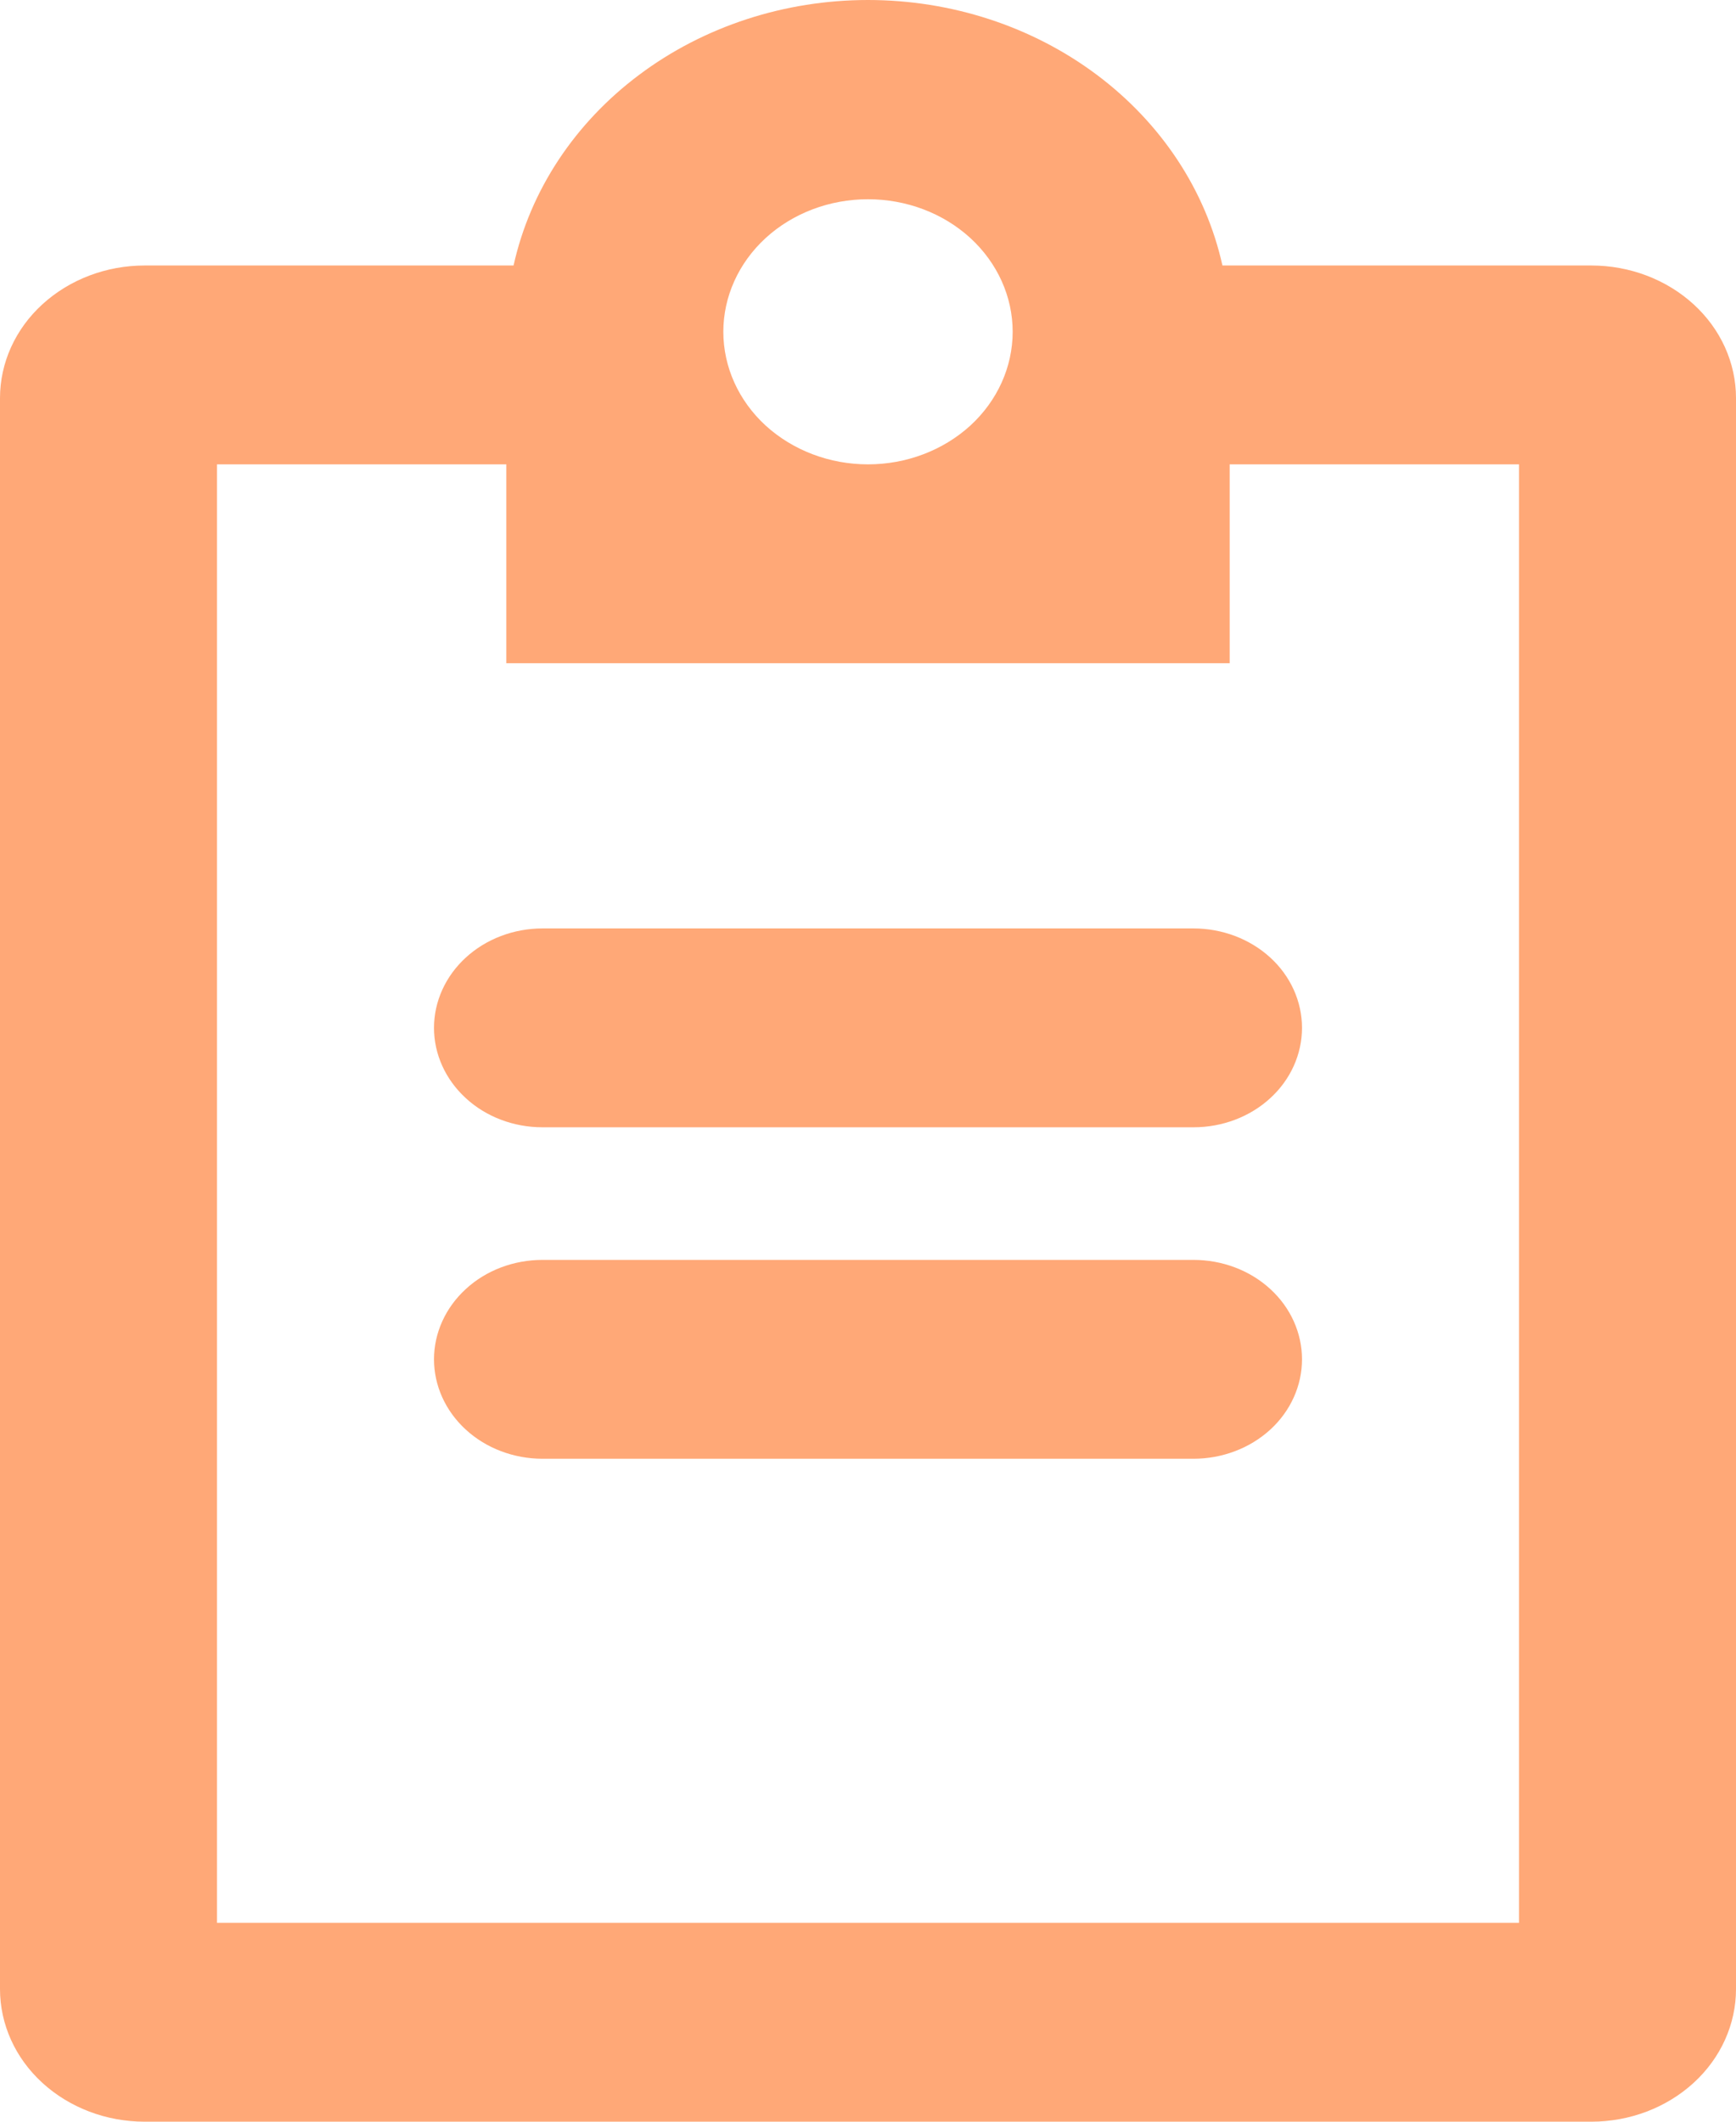 <svg width="18" height="22" viewBox="0 0 18 22" fill="none" xmlns="http://www.w3.org/2000/svg">
<path fill-rule="evenodd" clip-rule="evenodd" d="M10.5 3.44C10.5 3.805 10.342 4.155 10.061 4.413C9.779 4.67 9.398 4.815 9 4.815C8.602 4.815 8.221 4.67 7.939 4.413C7.658 4.155 7.5 3.805 7.5 3.44C7.5 3.076 7.658 2.726 7.939 2.468C8.221 2.21 8.602 2.066 9 2.066C9.398 2.066 9.779 2.21 10.061 2.468C10.342 2.726 10.5 3.076 10.5 3.44ZM12.675 2.753C12.503 1.976 12.043 1.278 11.373 0.776C10.703 0.274 9.865 0 9 0C8.135 0 7.297 0.274 6.627 0.776C5.957 1.278 5.497 1.976 5.325 2.753H1.5C1.102 2.753 0.721 2.898 0.439 3.156C0.158 3.413 0 3.763 0 4.128V20.625C0 20.99 0.158 21.34 0.439 21.597C0.721 21.855 1.102 22 1.5 22H16.5C16.898 22 17.279 21.855 17.561 21.597C17.842 21.34 18 20.99 18 20.625V4.128C18 3.763 17.842 3.413 17.561 3.156C17.279 2.898 16.898 2.753 16.5 2.753H12.675ZM9 6.877H5.25V4.815H2.25V19.938H15.75V4.815H12.75V6.877H9ZM4.5 10.658C4.5 10.385 4.619 10.122 4.83 9.929C5.04 9.736 5.327 9.627 5.625 9.627H12.375C12.673 9.627 12.96 9.736 13.171 9.929C13.382 10.122 13.5 10.385 13.5 10.658C13.5 10.931 13.382 11.194 13.171 11.387C12.96 11.581 12.673 11.689 12.375 11.689H5.625C5.327 11.689 5.04 11.581 4.83 11.387C4.619 11.194 4.5 10.931 4.5 10.658ZM5.625 13.064C5.327 13.064 5.04 13.172 4.83 13.366C4.619 13.559 4.5 13.822 4.5 14.095C4.5 14.368 4.619 14.631 4.83 14.824C5.04 15.017 5.327 15.126 5.625 15.126H12.375C12.673 15.126 12.96 15.017 13.171 14.824C13.382 14.631 13.5 14.368 13.5 14.095C13.5 13.822 13.382 13.559 13.171 13.366C12.96 13.172 12.673 13.064 12.375 13.064H5.625Z" fill="#FFA877"/>
</svg>
